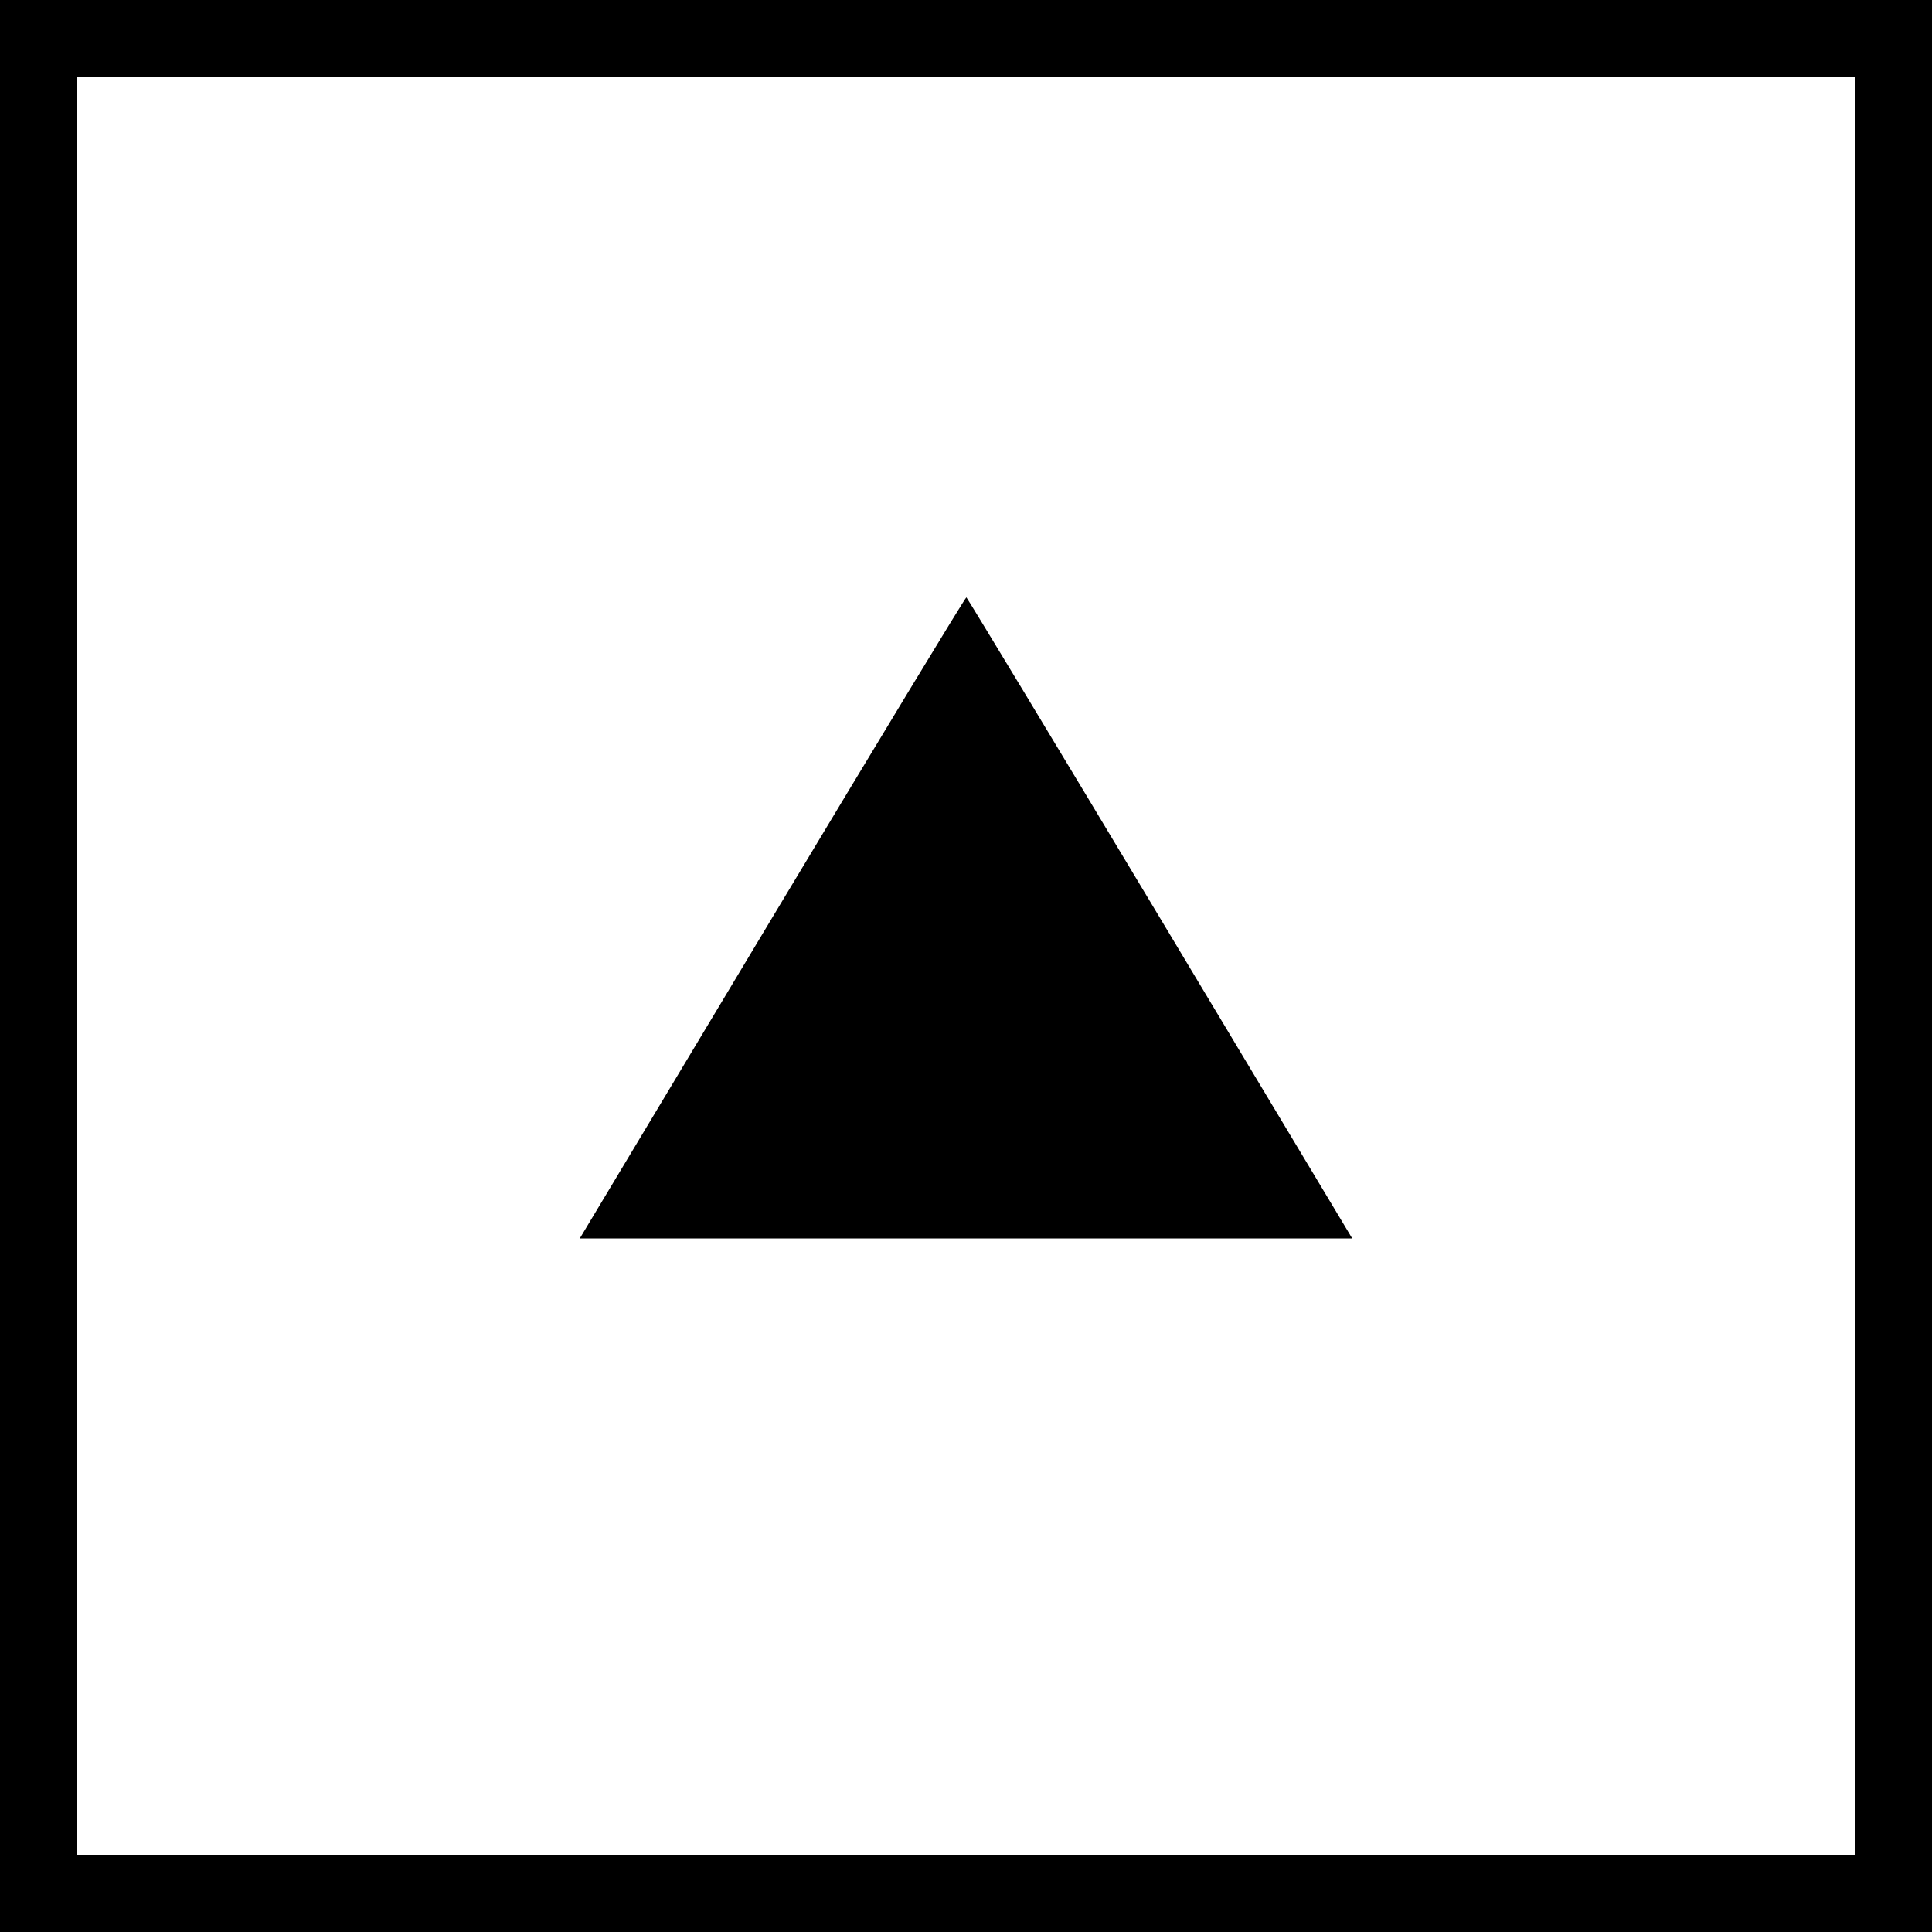 <?xml version="1.0" standalone="no"?>
<!DOCTYPE svg PUBLIC "-//W3C//DTD SVG 20010904//EN"
 "http://www.w3.org/TR/2001/REC-SVG-20010904/DTD/svg10.dtd">
<svg version="1.0" xmlns="http://www.w3.org/2000/svg"
 width="1000pt" height="1000pt" viewBox="0 0 1000 1000"
 preserveAspectRatio="xMidYMid meet">
<g transform="translate(0,1000) scale(0.1,-0.1)"
fill="#000000" stroke="none">
<path d="M0 5000 l0 -5000 5000 0 5000 0 0 5000 0 5000 -5000 0 -5000 0 0
-5000z m9600 0 l0 -4600 -4600 0 -4600 0 0 4600 0 4600 4600 0 4600 0 0 -4600z"/>
<path d="M3997 5250 l-996 -1660 1999 0 1999 0 -994 1657 c-547 912 -999 1659
-1003 1661 -5 1 -457 -745 -1005 -1658z"/>
</g>
</svg>
